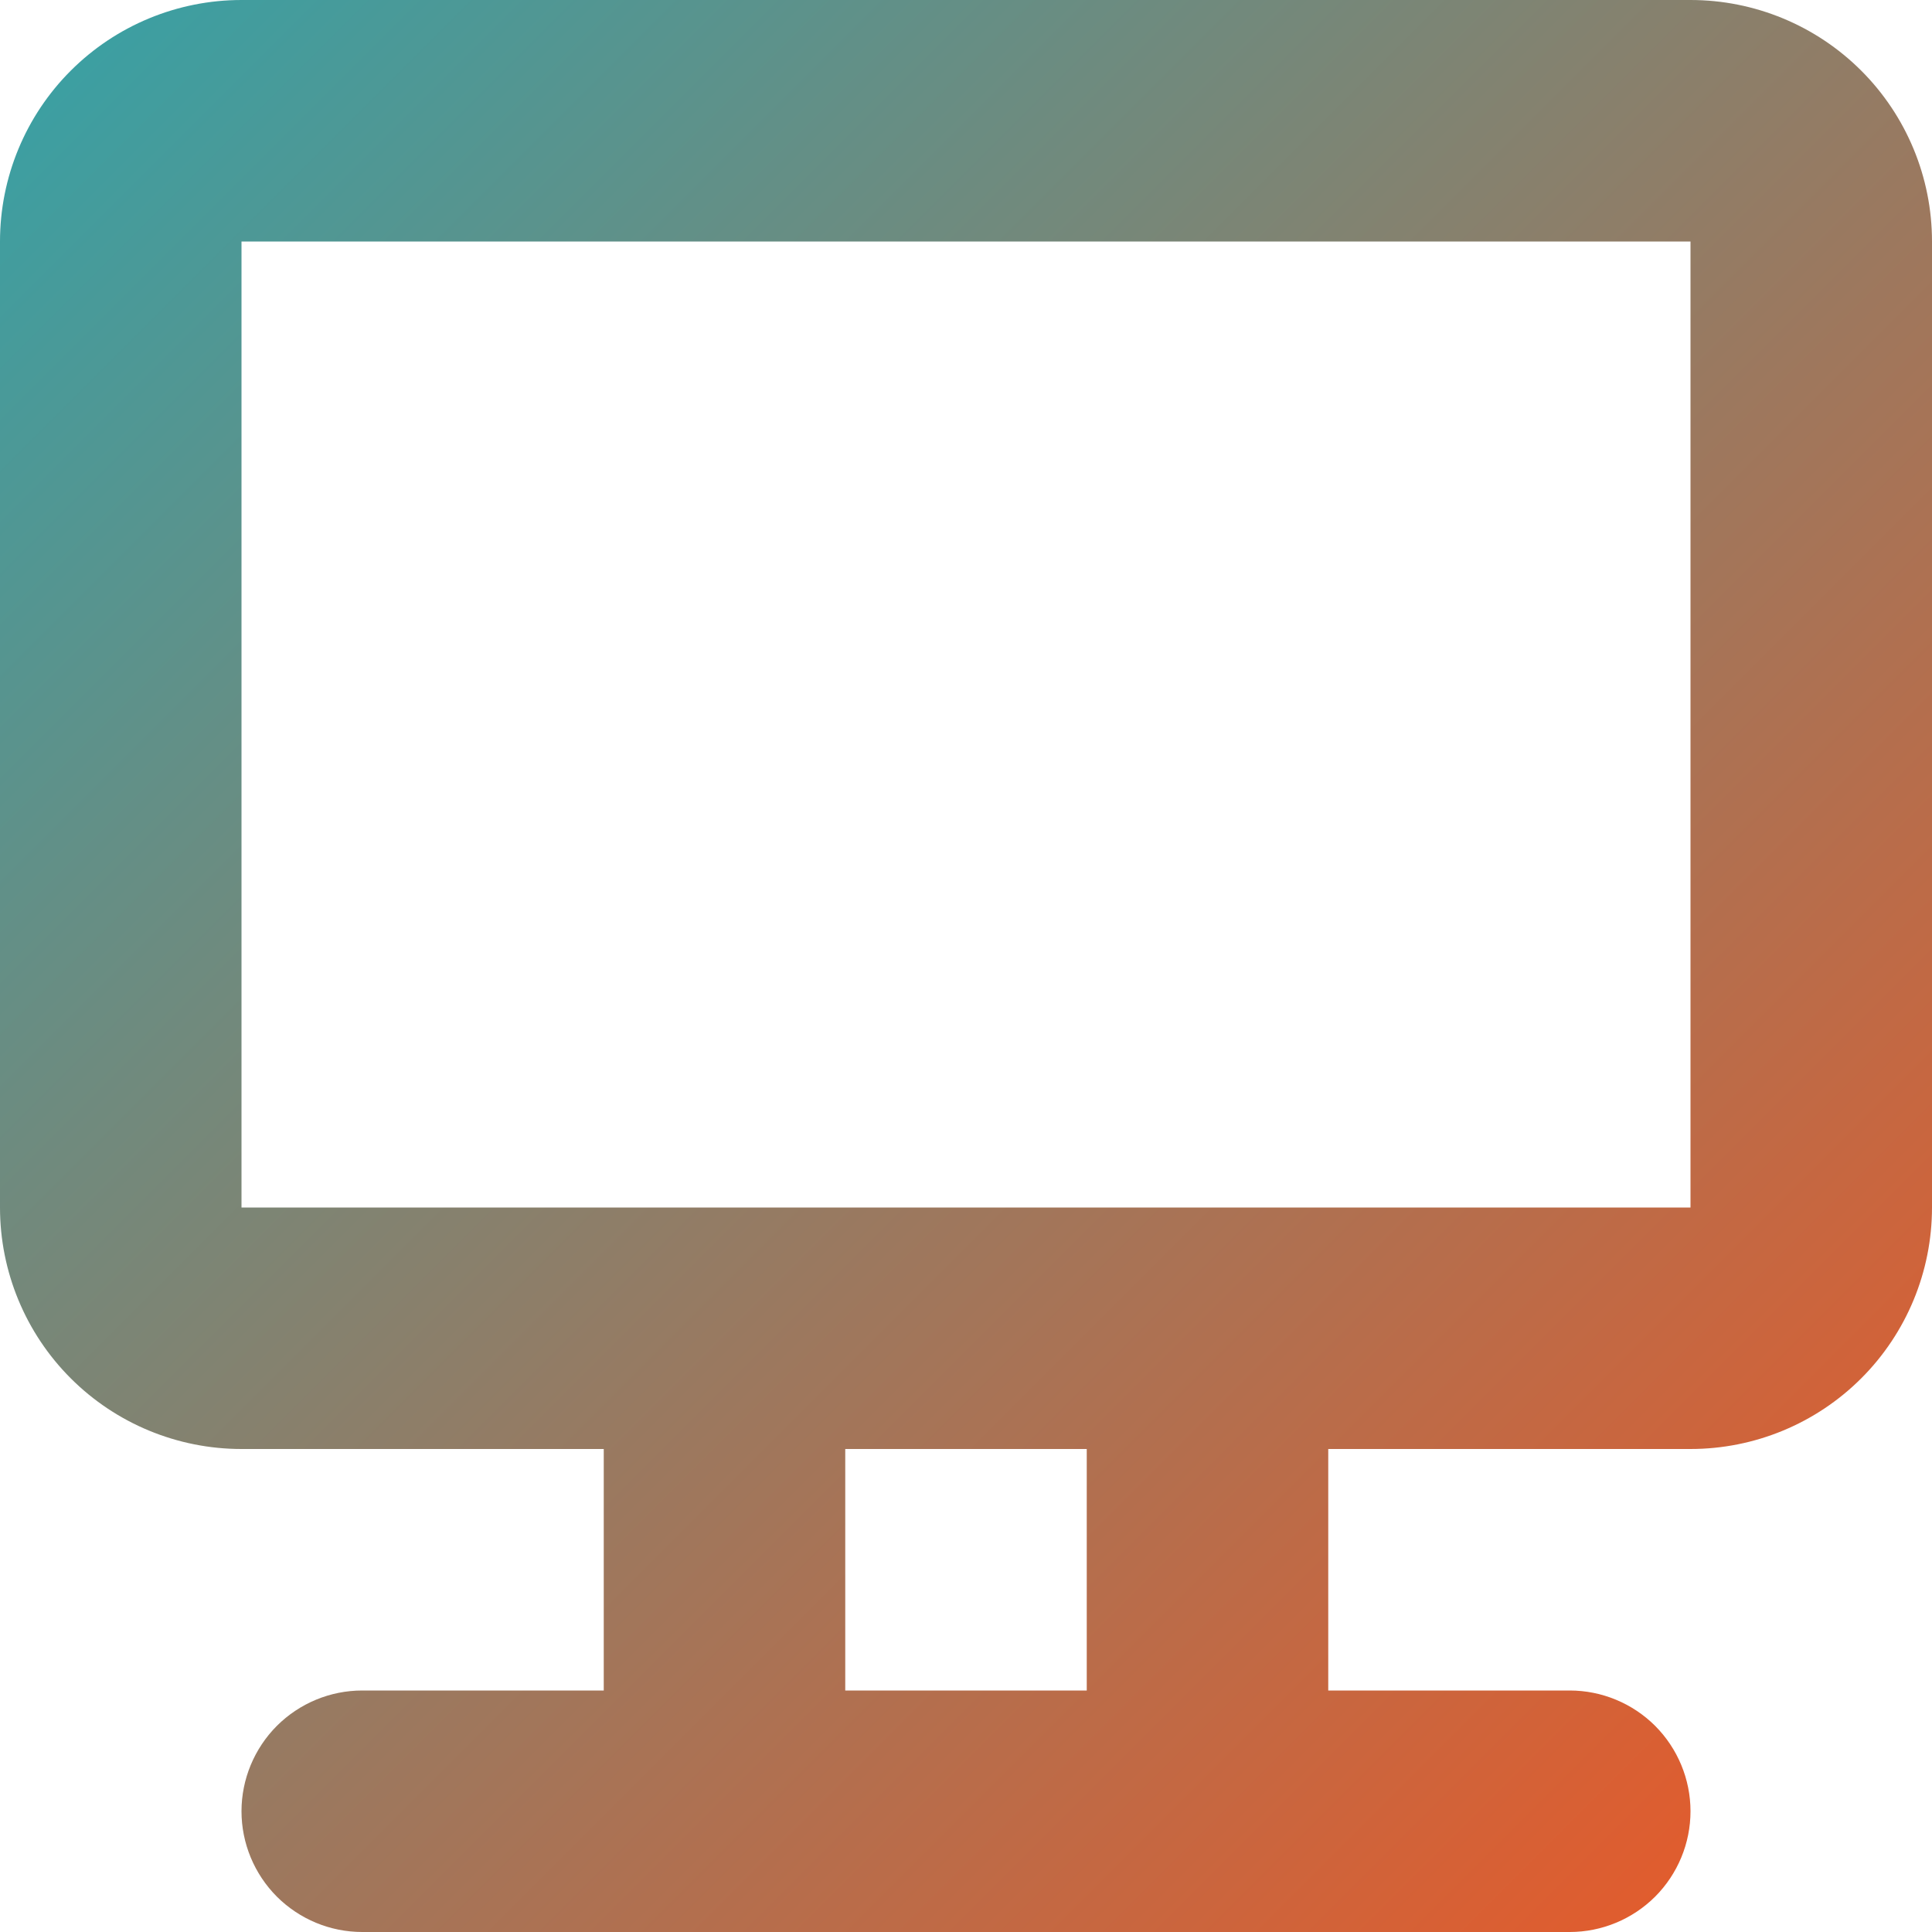 <svg width="50" height="50" viewBox="0 0 20 20" fill="none" xmlns="http://www.w3.org/2000/svg">
  <defs>
    <linearGradient id="gradient" x1="0%" y1="0%" x2="100%" y2="100%">
      <stop offset="0%" style="stop-color:#35A2A7; stop-opacity:1" />
      <stop offset="100%" style="stop-color:#F05623; stop-opacity:1" />
    </linearGradient>
    <clipPath id="clip0_101_6912">
      <rect width="20" height="20" fill="white"/>
    </clipPath>
  </defs>
  <g clip-path="url(#clip0_101_6912)">
    <path fill-rule="evenodd" clip-rule="evenodd" d="M17.5 0H2.5C1.837 0 1.201 0.263 0.732 0.732C0.263 1.201 0 1.837 0 2.5V12.5C0 13.163 0.263 13.799 0.732 14.268C1.201 14.737 1.837 15 2.5 15H6.25V17.5H3.75C3.418 17.5 3.101 17.632 2.866 17.866C2.632 18.101 2.5 18.419 2.5 18.75C2.5 19.081 2.632 19.399 2.866 19.634C3.101 19.868 3.418 20 3.75 20H16.25C16.581 20 16.899 19.868 17.134 19.634C17.368 19.399 17.5 19.081 17.5 18.75C17.5 18.419 17.368 18.101 17.134 17.866C16.899 17.632 16.581 17.5 16.25 17.5H13.75V15H17.5C18.163 15 18.799 14.737 19.268 14.268C19.737 13.799 20 13.163 20 12.5V2.5C20 1.837 19.737 1.201 19.268 0.732C18.799 0.263 18.163 0 17.5 0ZM11.25 17.5H8.75V15H11.25V17.5ZM17.5 12.5H2.5V2.5H17.5V12.5Z" fill="url(#gradient)"/>
  </g>
</svg>
